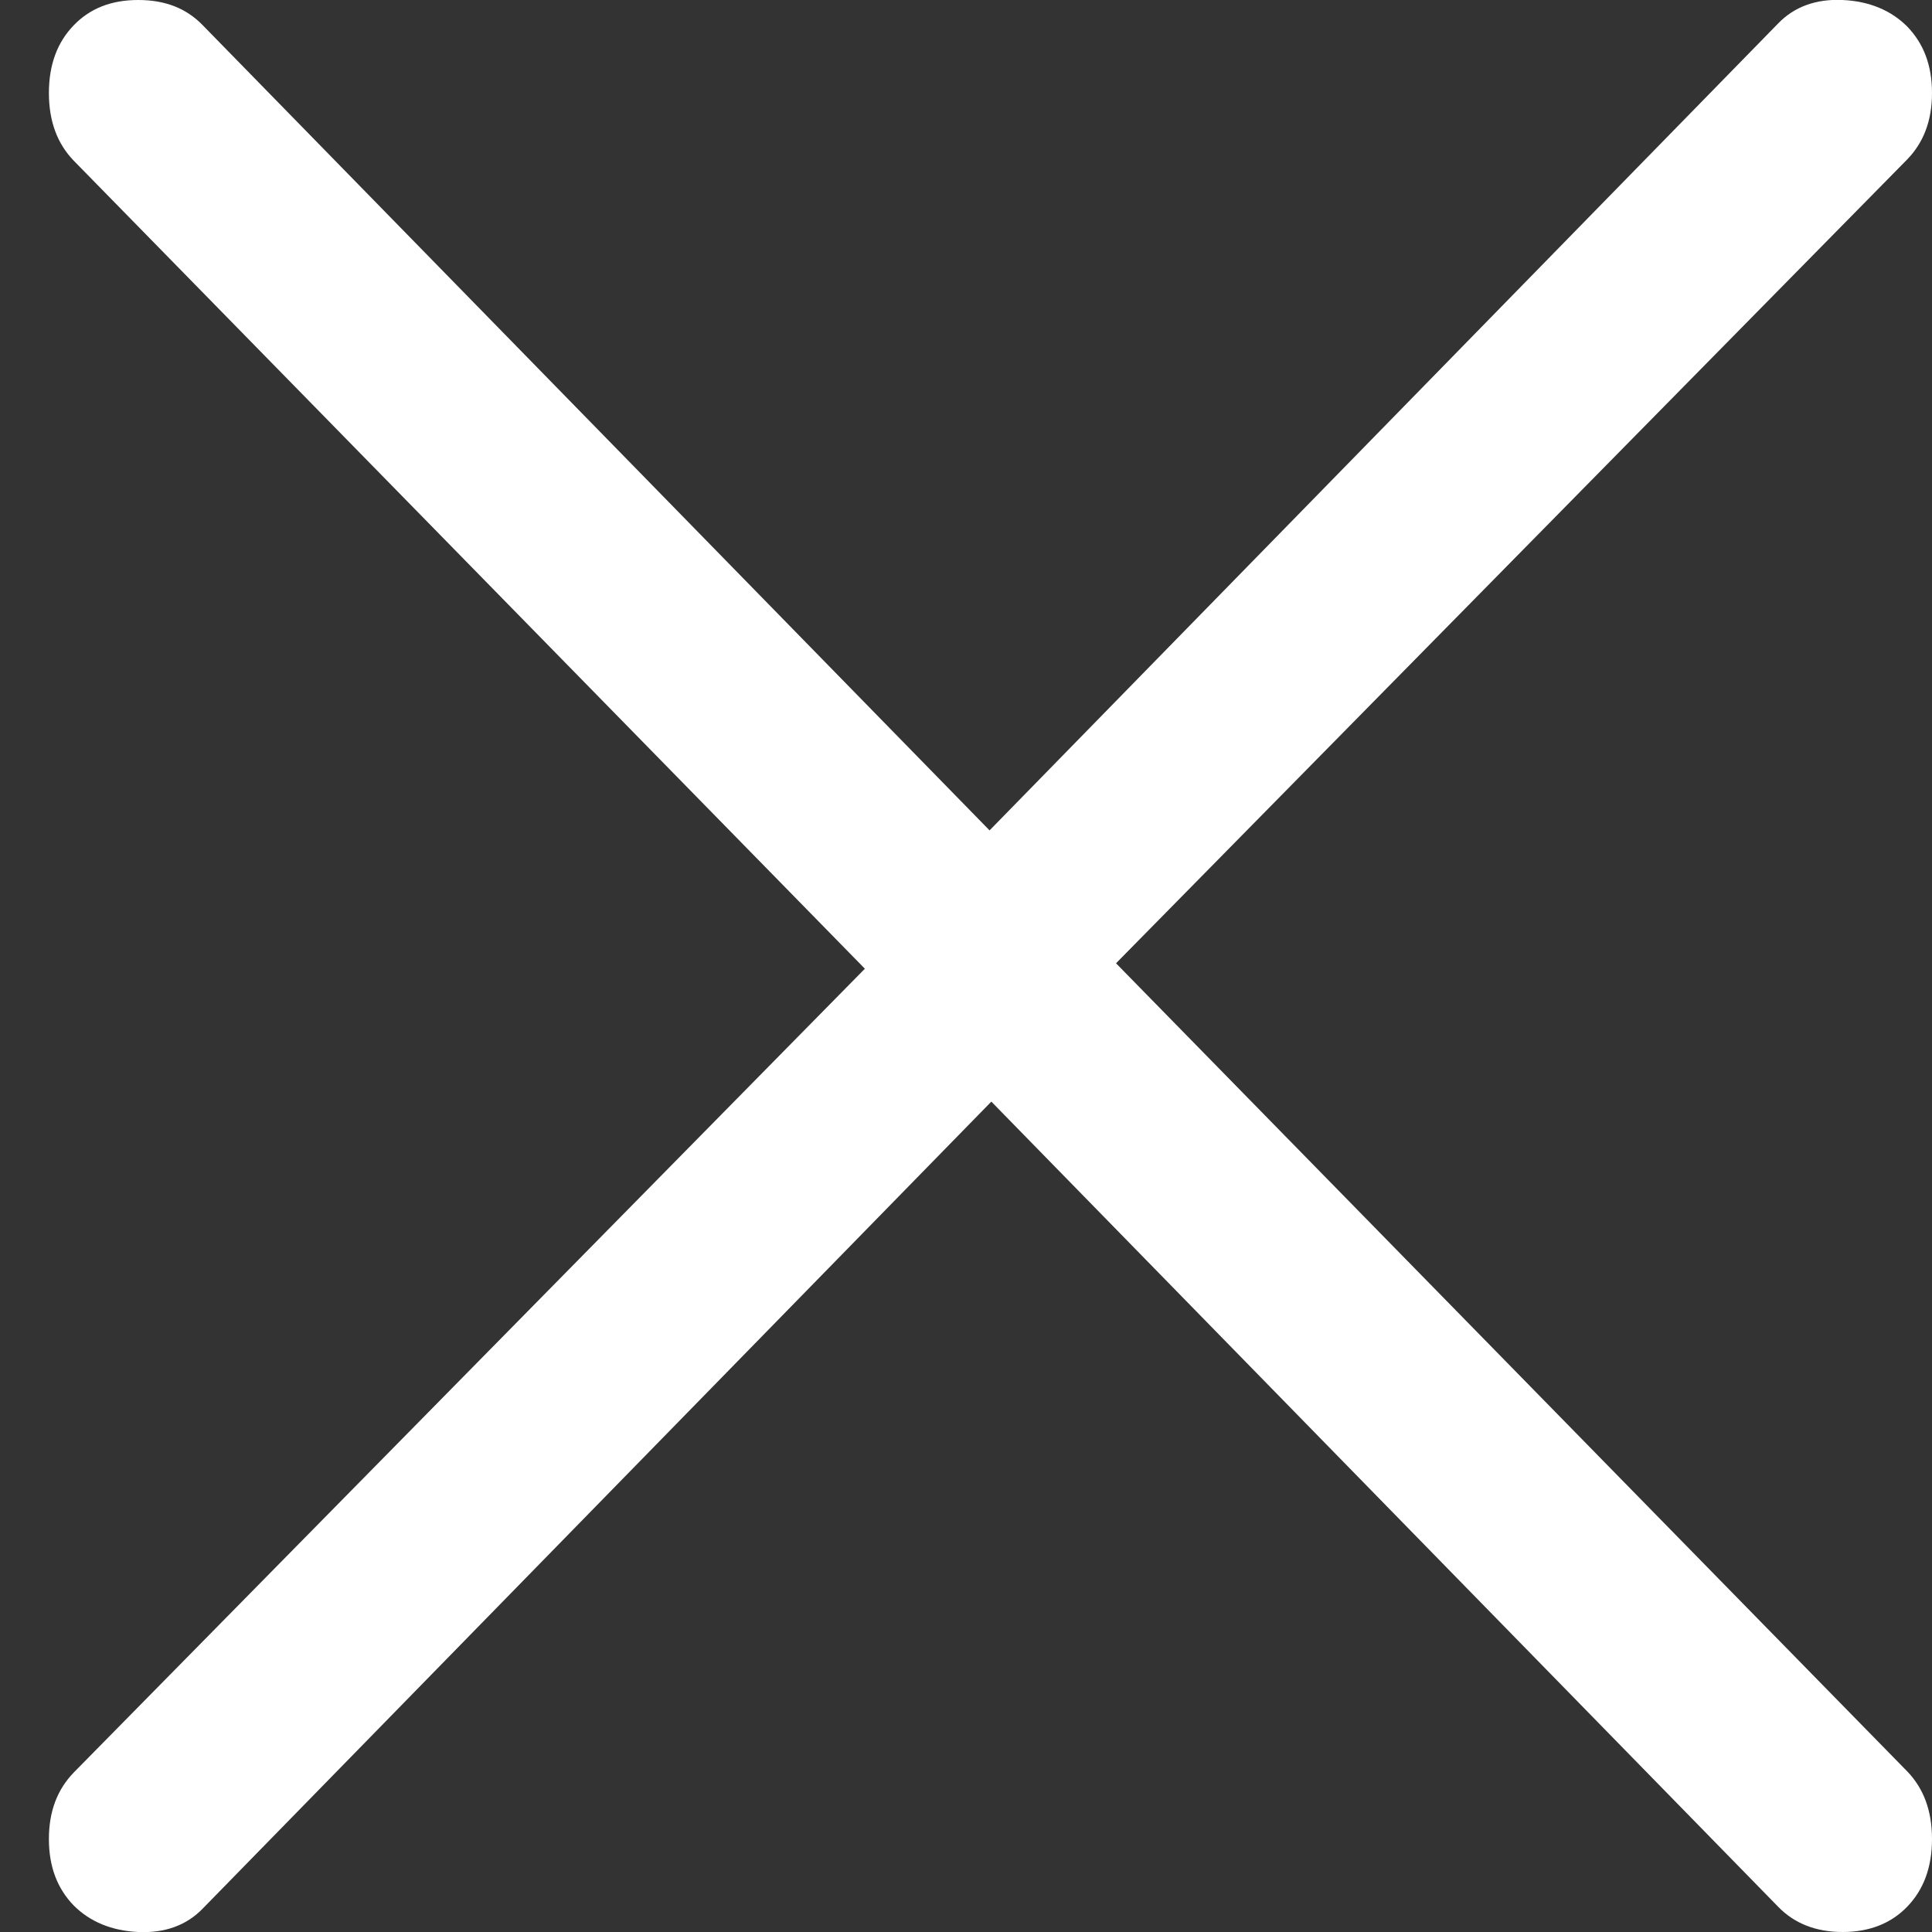 <?xml version="1.0" encoding="UTF-8"?>
<svg id="Layer_1" data-name="Layer 1" xmlns="http://www.w3.org/2000/svg" viewBox="0 0 32 32">
  <rect x="0" y="0" width="32" height="32" fill="#333333" stroke="none"/>
  <defs>
    <style>
      .cls-1 {
        fill: #fff;
      }
    </style>
  </defs>
  <path class="cls-1" d="m14.33,16.05L1.22,2.66c-.27-.28-.41-.65-.41-1.12s.14-.84.41-1.12C1.49.14,1.84,0,2.29,0s.8.14,1.07.42l14.17,14.5c.17.17.29.35.36.52.07.17.1.37.1.57,0,.17-.03.36-.1.55-.07.19-.19.37-.36.55L3.36,31.61c-.27.28-.63.41-1.07.39-.44-.02-.8-.17-1.07-.44-.27-.28-.41-.64-.41-1.1s.14-.82.41-1.1l13.11-13.32"/>
  <path class="cls-1" d="m18.48,15.95l13.11,13.39c.27.28.41.65.41,1.12s-.14.84-.41,1.12c-.27.28-.63.42-1.07.42s-.8-.14-1.07-.42l-14.17-14.5c-.17-.17-.29-.35-.36-.52-.07-.17-.1-.37-.1-.57,0-.17.03-.36.1-.55.07-.19.19-.37.36-.55L29.45.39c.27-.28.63-.41,1.07-.39.44.02.8.17,1.07.44.27.28.41.64.41,1.1s-.14.82-.41,1.1l-13.11,13.32"/>
</svg>
